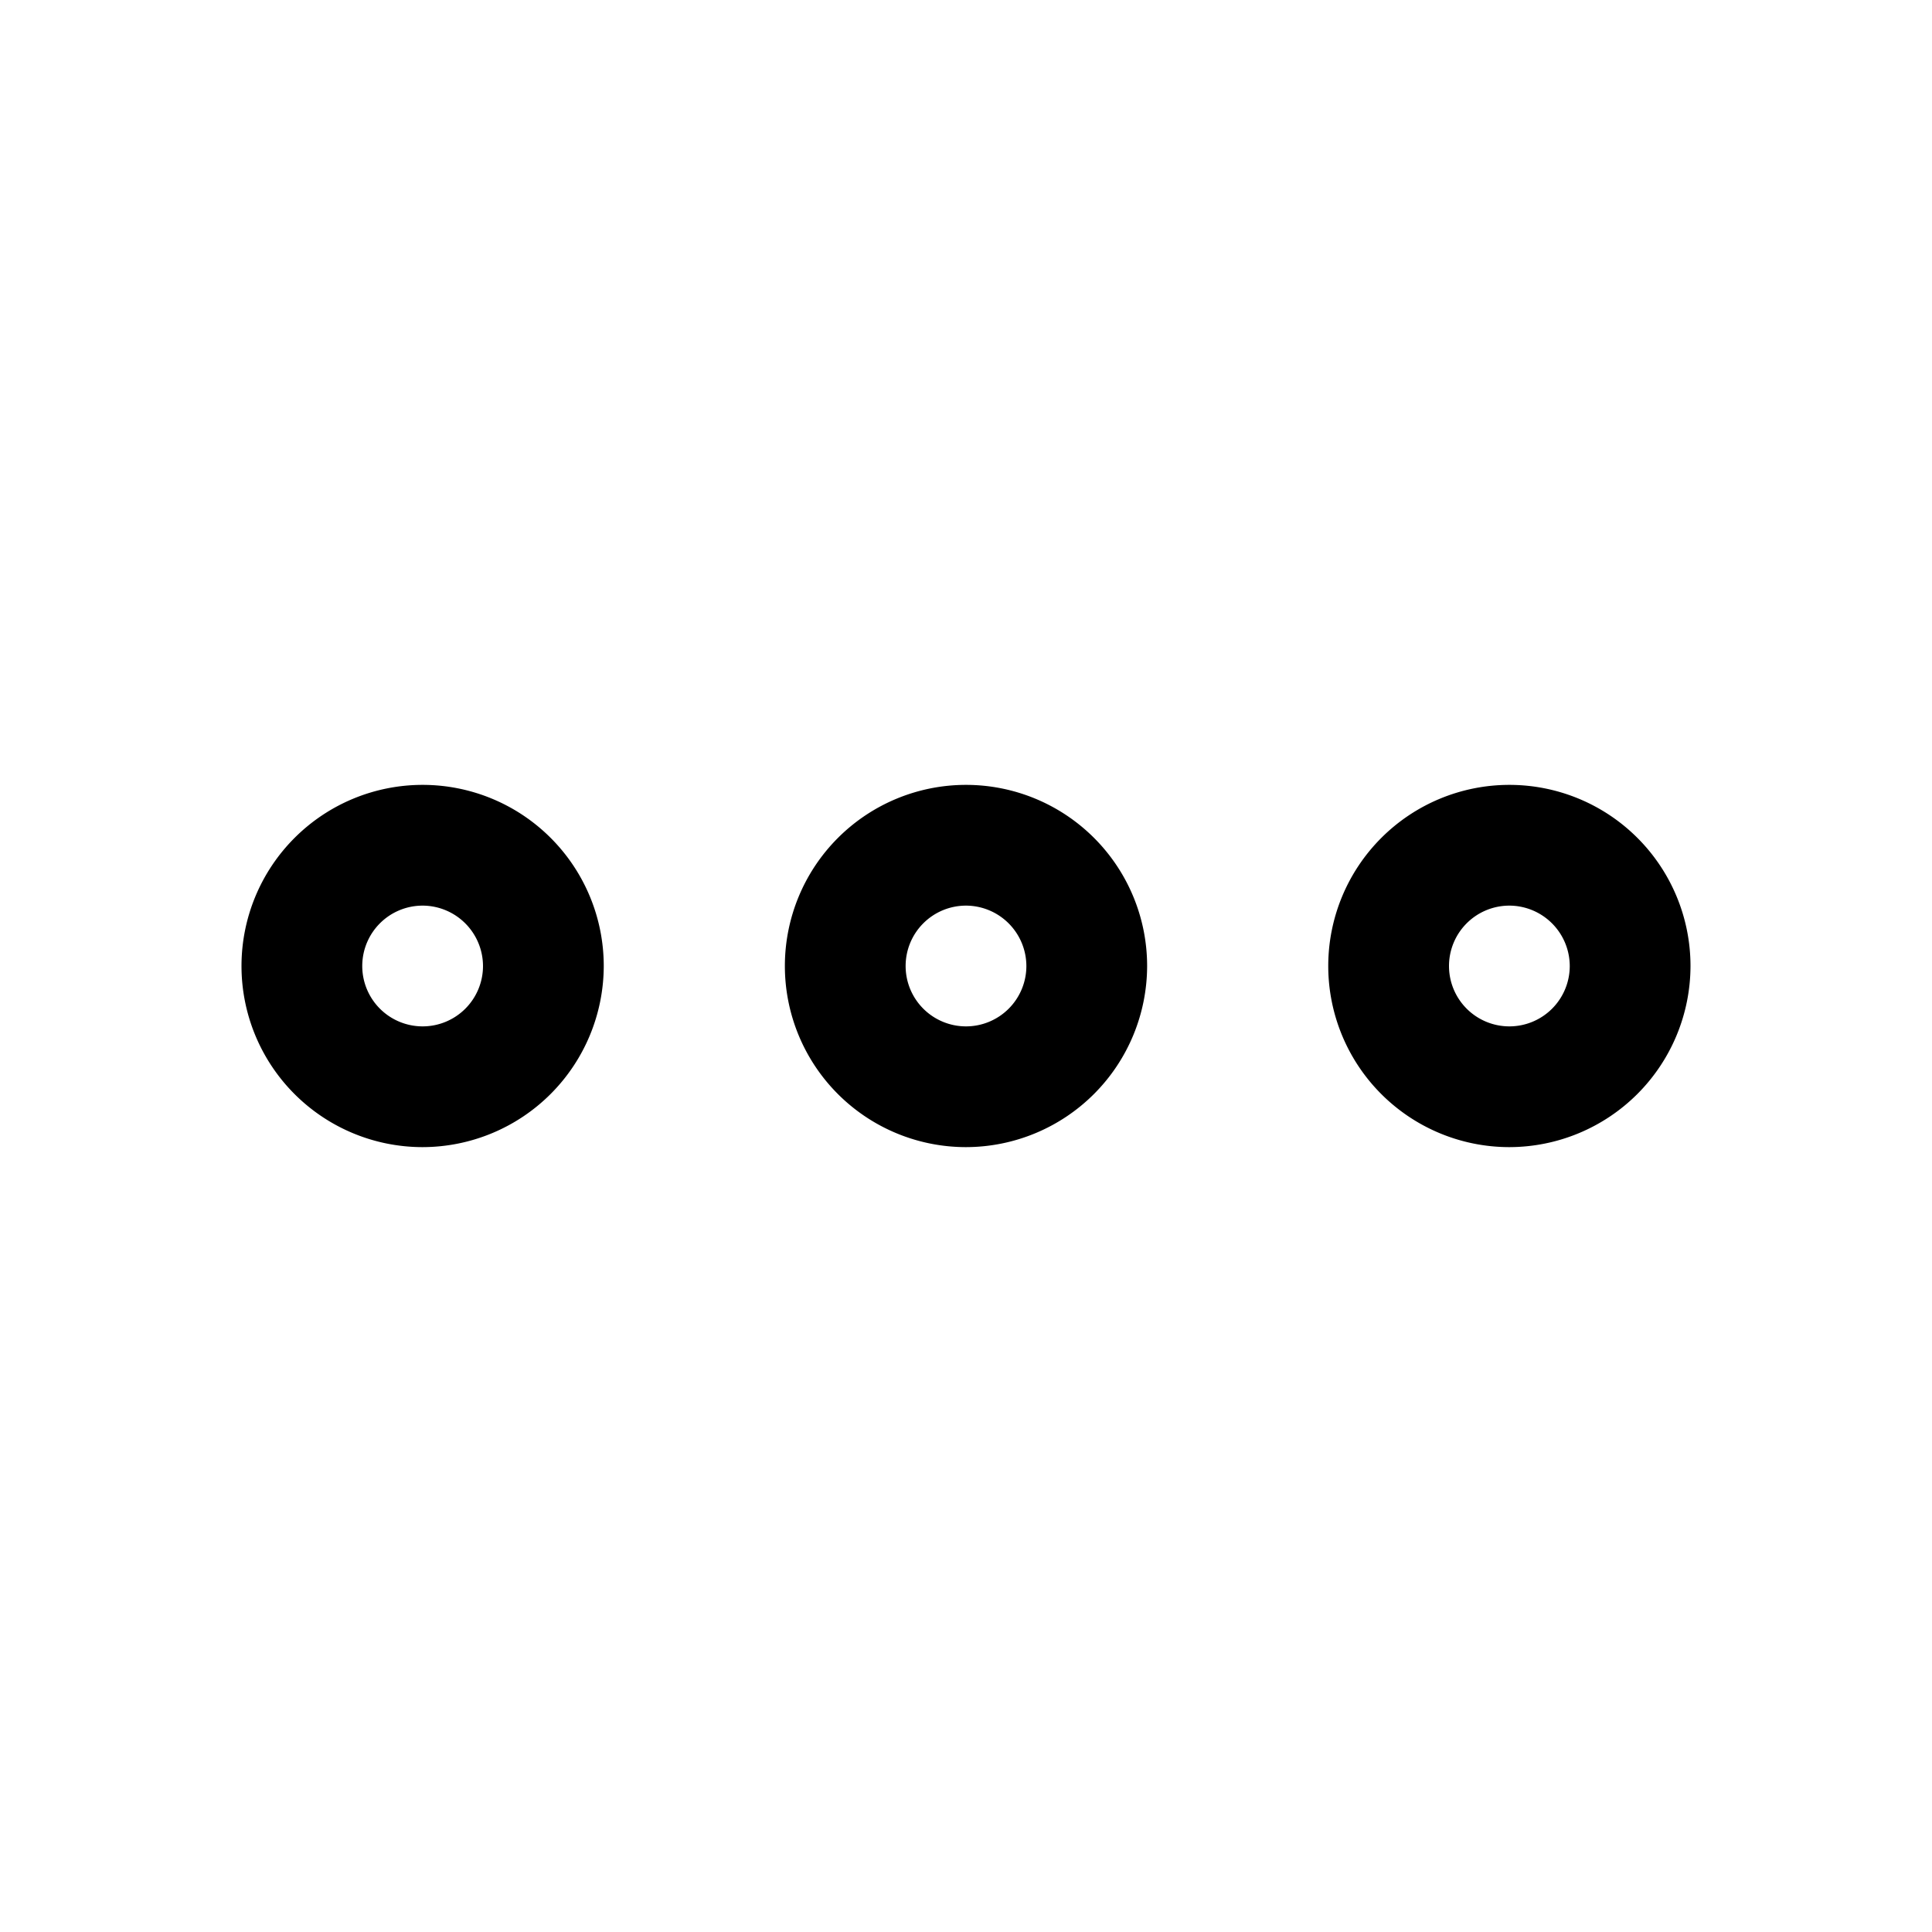 <svg data-name="图层 1" xmlns="http://www.w3.org/2000/svg" viewBox="0 0 1024 1024"><g data-name="Layer 1"><path d="M224 608a96 96 0 1 1 96-96 96.15 96.15 0 0 1-96 96zm0-128a32 32 0 1 0 32 32 32.09 32.09 0 0 0-32-32zM512 608a96 96 0 1 1 96-96 96.15 96.15 0 0 1-96 96zm0-128a32 32 0 1 0 32 32 32.09 32.09 0 0 0-32-32zM800 608a96 96 0 1 1 96-96 96.15 96.15 0 0 1-96 96zm0-128a32 32 0 1 0 32 32 32.09 32.09 0 0 0-32-32z"/></g></svg>